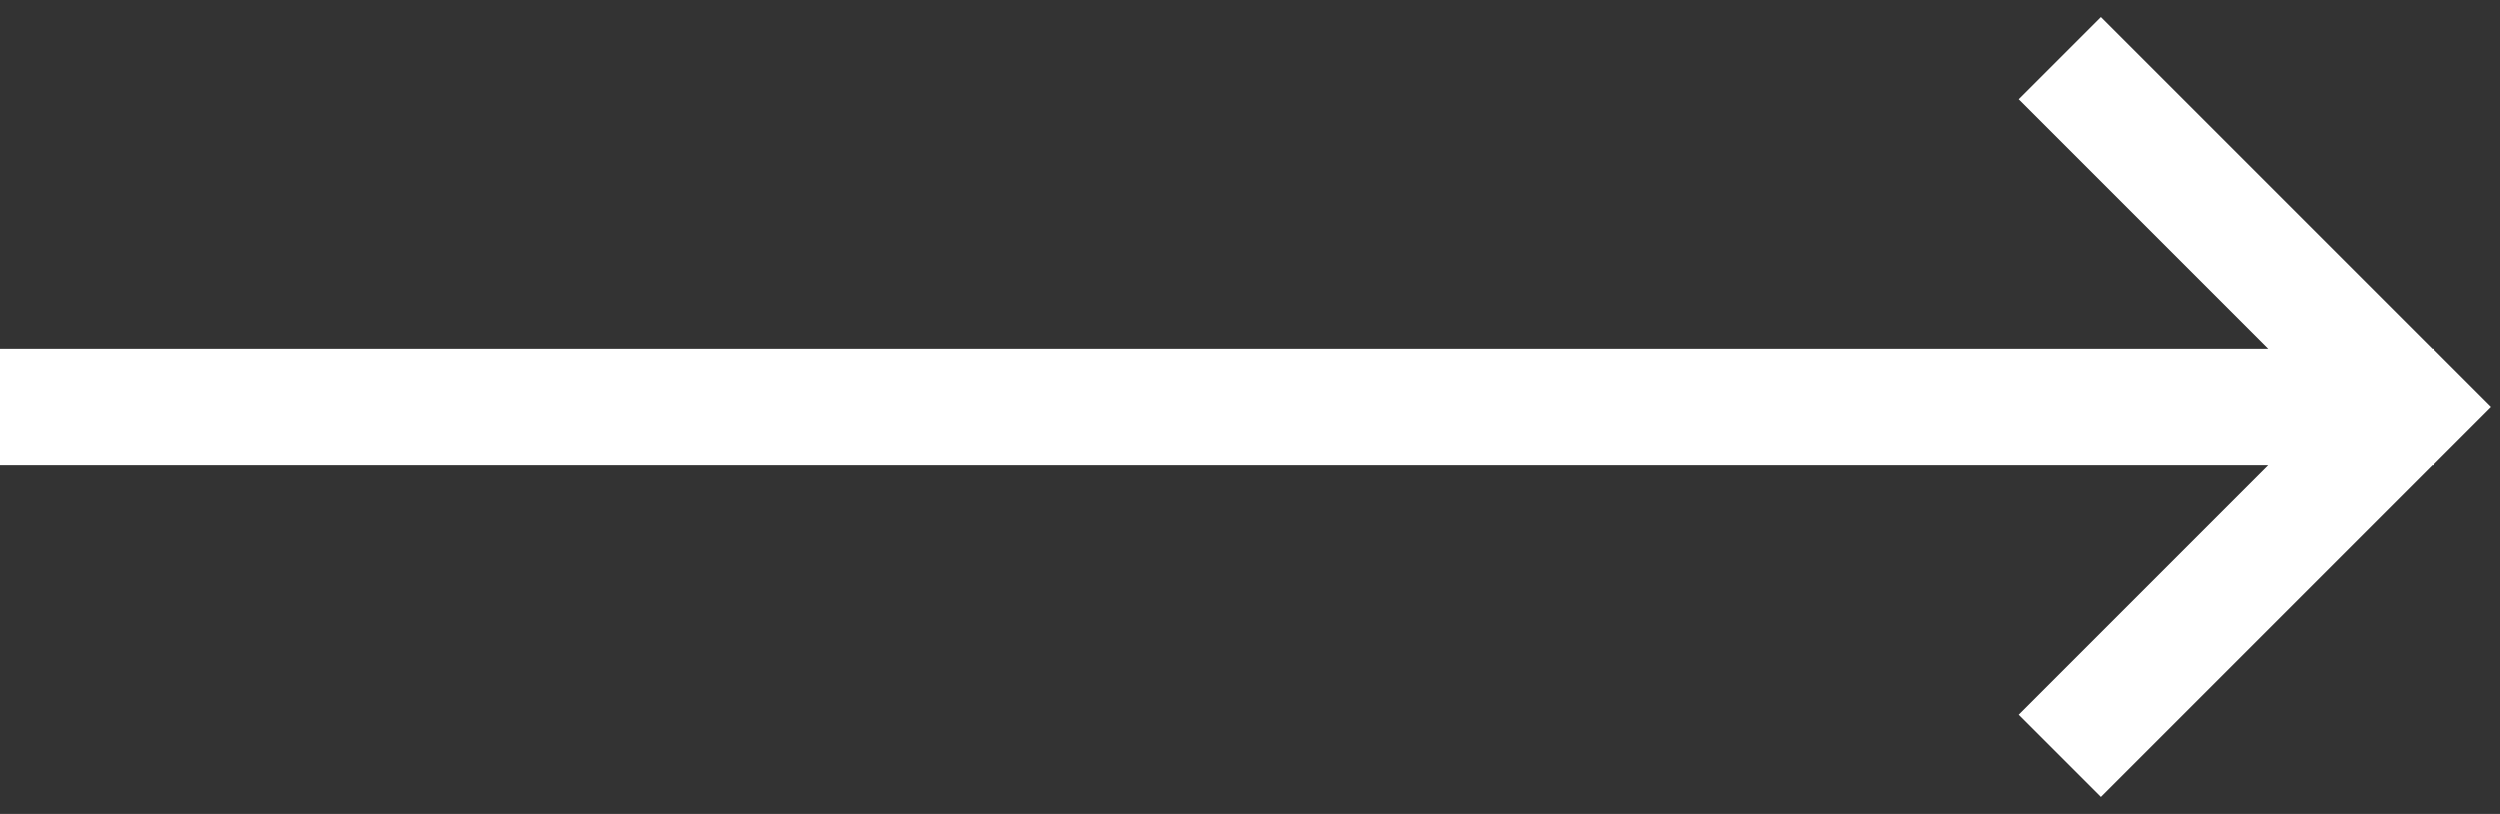 <svg xmlns="http://www.w3.org/2000/svg" width="43" height="14"><rect width="100%" height="100%" fill="#333333" stroke="none"/><g fill="none" fill-rule="evenodd" stroke="#ffff" stroke-width="2" stroke-rule="round"><path d="M0 7h41.864M35.428 1l6 6-6 6"/></g></svg>